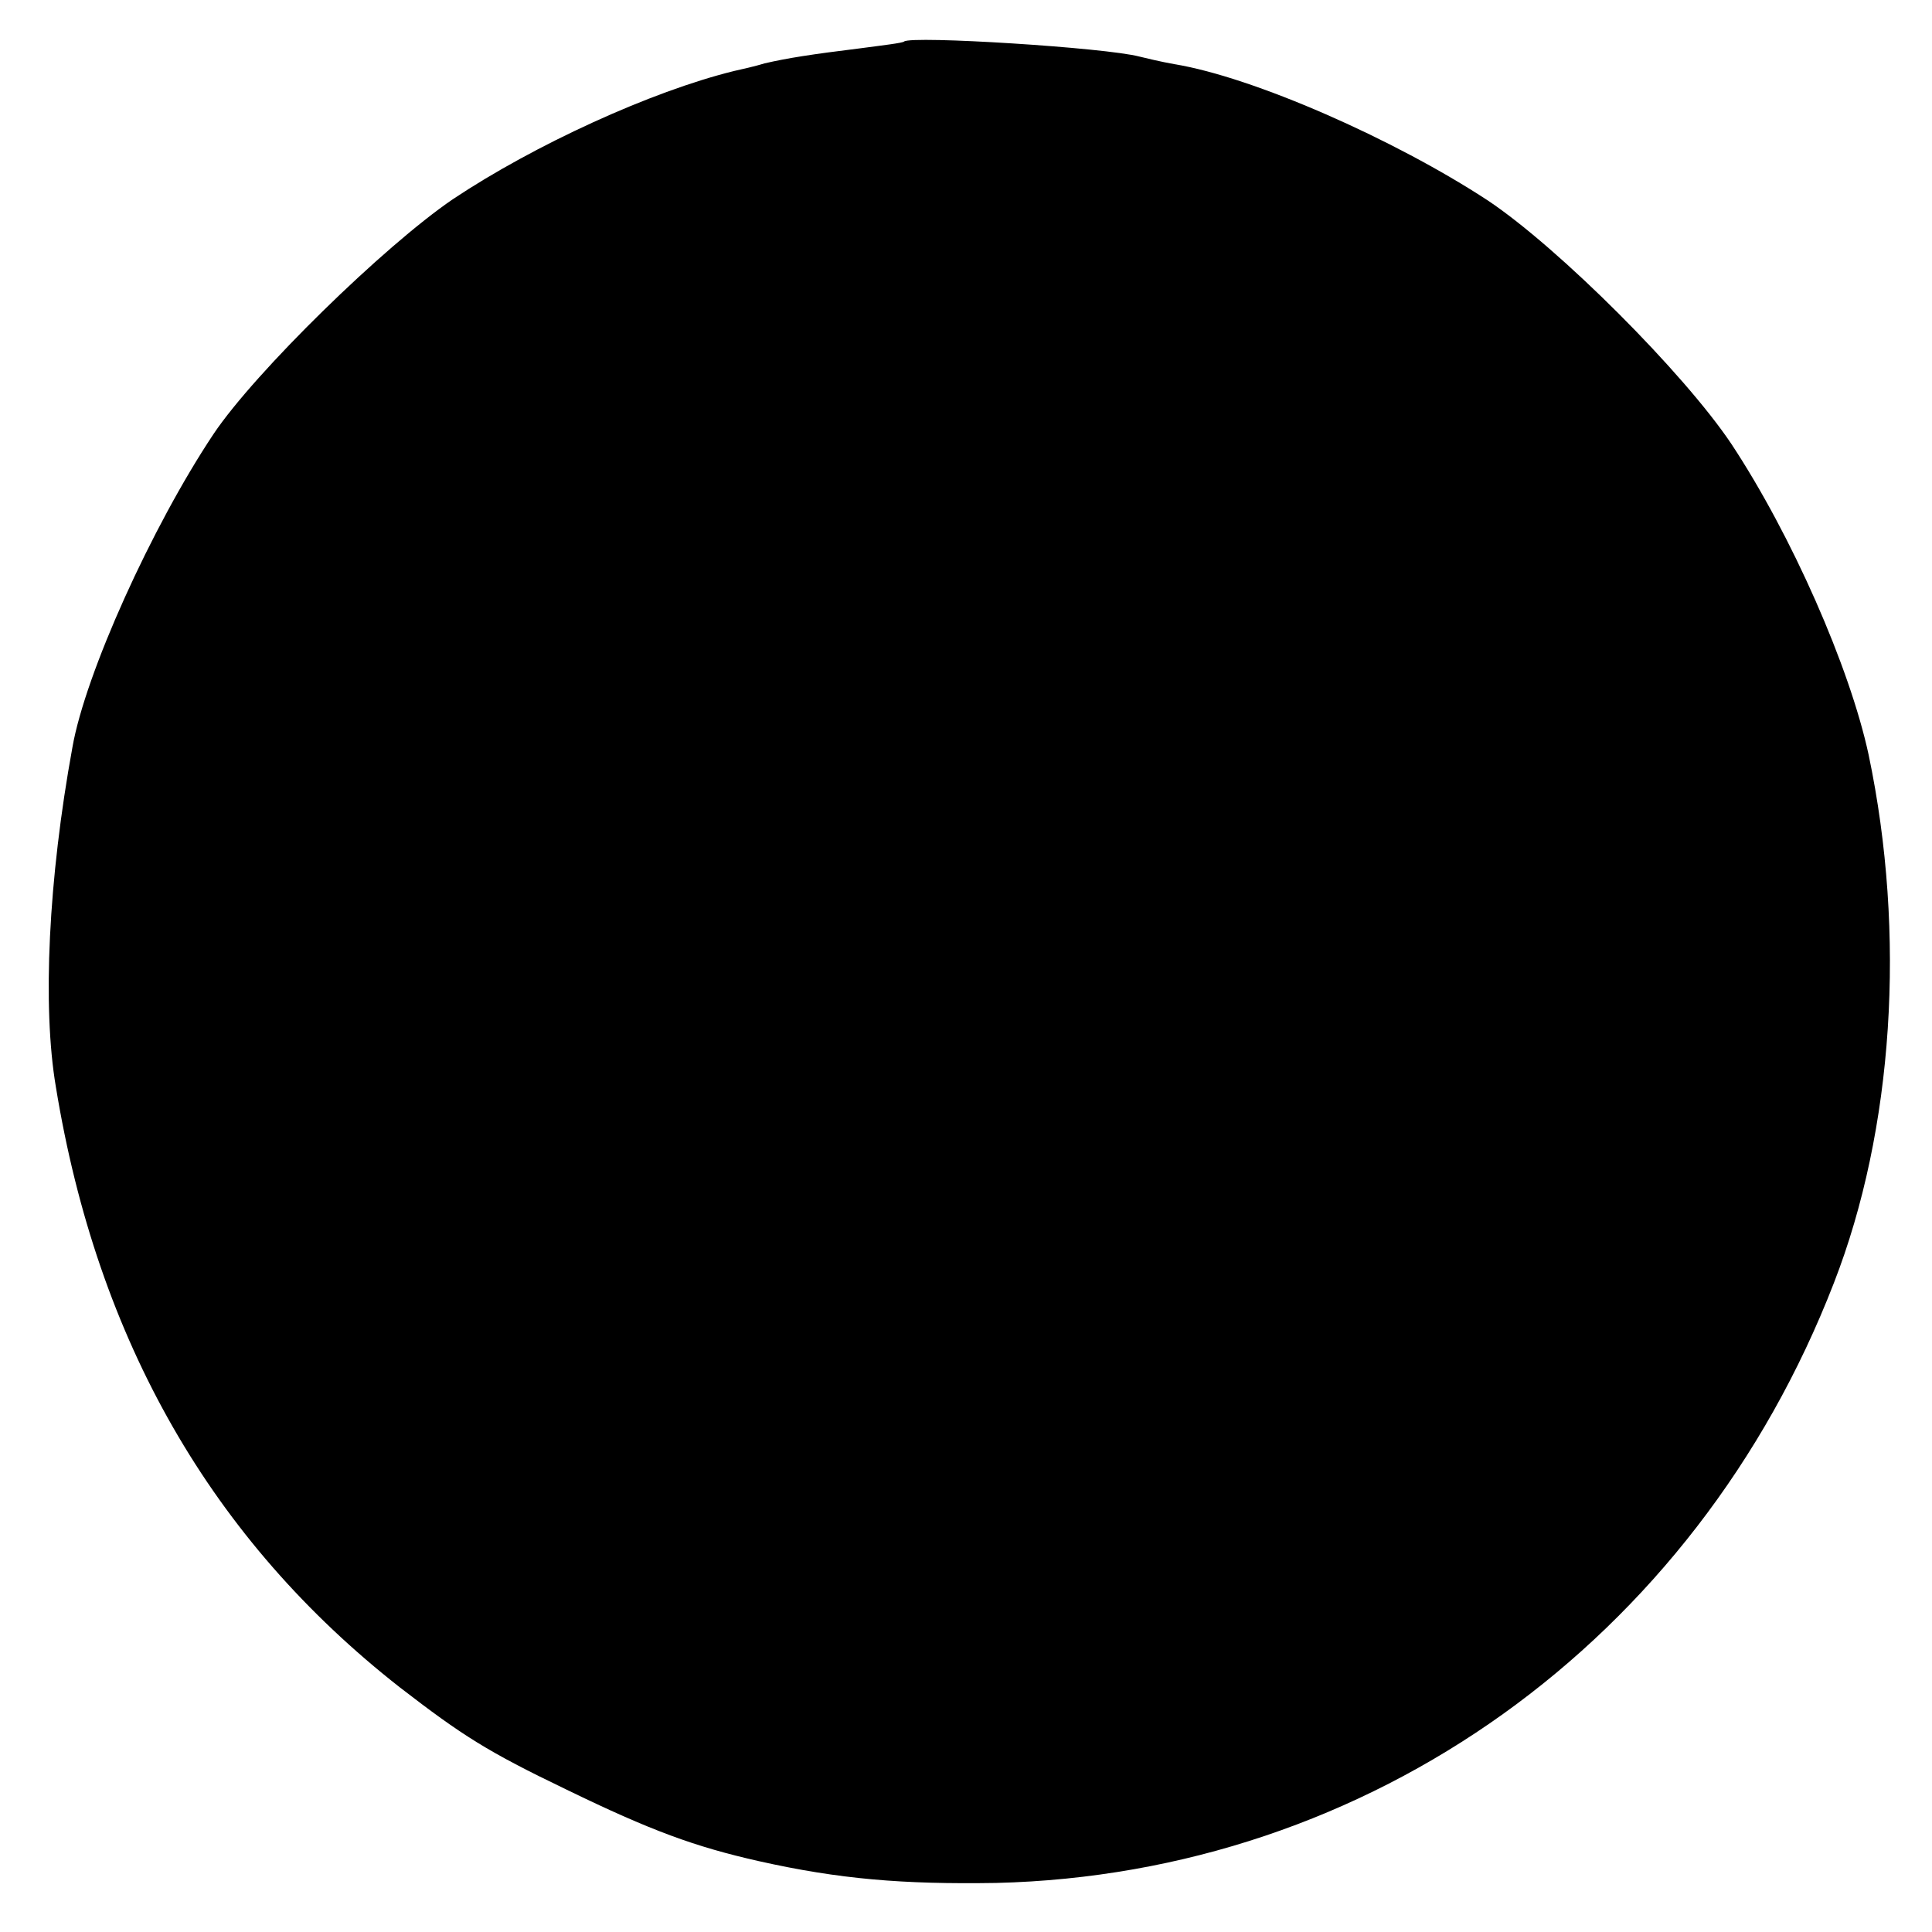 <?xml version="1.0" standalone="no"?>
<!DOCTYPE svg PUBLIC "-//W3C//DTD SVG 20010904//EN"
 "http://www.w3.org/TR/2001/REC-SVG-20010904/DTD/svg10.dtd">
<svg version="1.0" xmlns="http://www.w3.org/2000/svg"
 width="256pt" height="256pt" viewBox="0 0 256 256"
 preserveAspectRatio="xMidYMid meet">
<g transform="translate(0,256) scale(0.1,-0.1)"
fill="#000000" stroke="none">
<path d="M1198 2505 c-2 -2 -28 -5 -58 -9 -65 -8 -97 -13 -127 -20 -13 -4 -31
-8 -40 -10 -110 -27 -265 -98 -373 -170 -91 -62 -262 -229 -317 -311 -82 -123
-170 -318 -187 -415 -32 -175 -40 -344 -22 -450 55 -337 207 -601 456 -796 83
-64 116 -85 220 -135 113 -55 171 -76 255 -95 107 -24 191 -31 315 -29 495 12
926 320 1110 795 79 203 96 462 46 700 -25 116 -102 291 -182 412 -63 94 -228
259 -322 322 -125 82 -312 164 -416 181 -17 3 -38 8 -46 10 -45 12 -302 28
-312 20z"/>
</g>
</svg>
